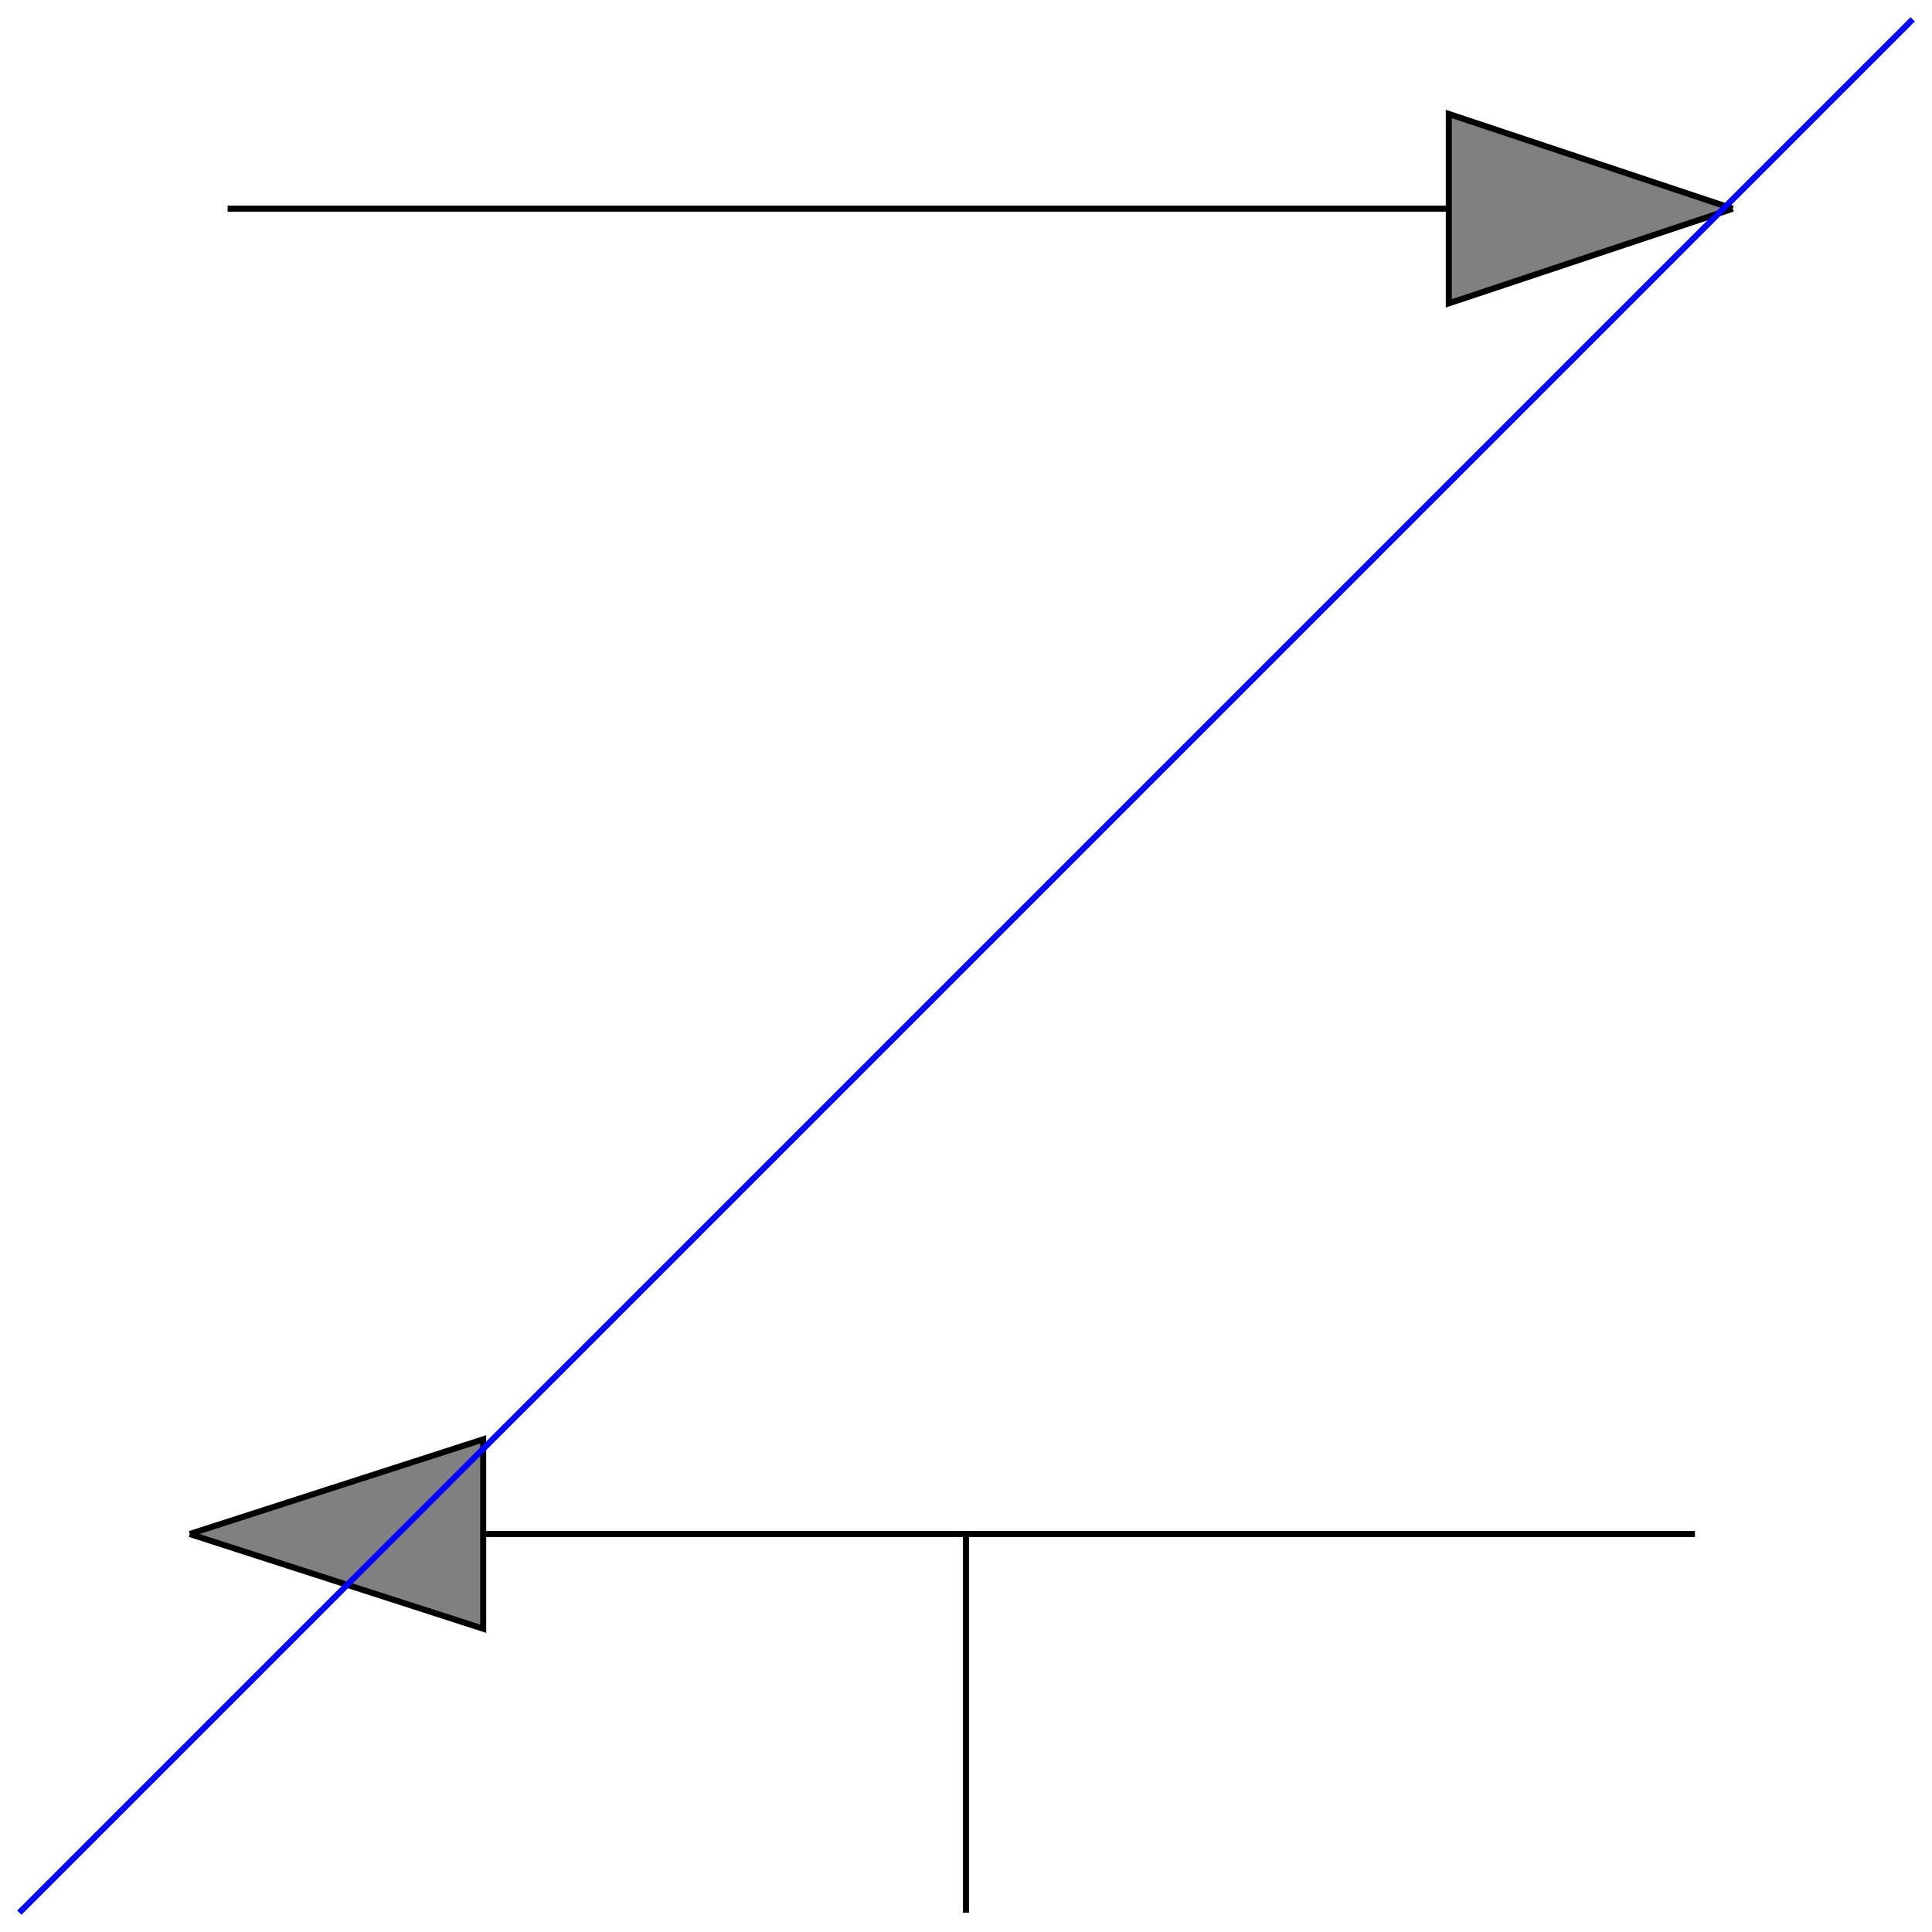 <?xml version="1.0" encoding="utf-8"?>
<!-- Generator: Adobe Illustrator 14.0.0, SVG Export Plug-In . SVG Version: 6.00 Build 43363)  -->
<!DOCTYPE svg PUBLIC "-//W3C//DTD SVG 1.1//EN" "http://www.w3.org/Graphics/SVG/1.1/DTD/svg11.dtd">
<svg version="1.1" id="Calque_1" xmlns="http://www.w3.org/2000/svg" xmlns:xlink="http://www.w3.org/1999/xlink" x="0px" y="0px"
	 width="40px" height="40px" viewBox="0 0 40 40" enable-background="new 0 0 40 40" xml:space="preserve">
<title>Graphic window number 0</title>
<desc>Creator: GL2PS 1.3.2, (C) 1999-2006 Christophe Geuzaine (geuz@geuz.org)
For: Scilab
CreationDate: Fri Sep 16 15:14:45 2011</desc>
<g>
	<line fill="none" stroke="#000000" stroke-width="0.125" x1="20" y1="31.76" x2="20" y2="39.6"/>
	<line fill="none" stroke="#000000" stroke-width="0.125" x1="4.712" y1="4.32" x2="29.996" y2="4.32"/>
	<polygon fill="#808080" points="29.996,6.28 35.876,4.32 29.996,2.36 	"/>
	<polyline fill="none" stroke="#000000" stroke-width="0.125" points="35.876,4.32 29.996,2.36 29.996,6.28 35.876,4.32 	"/>
	<line fill="none" stroke="#000000" stroke-width="0.125" x1="9.808" y1="31.76" x2="35.092" y2="31.76"/>
	<polygon fill="#808080" points="10.004,29.8 10.004,33.721 3.928,31.76 	"/>
	<polyline fill="none" stroke="#000000" stroke-width="0.125" points="3.928,31.76 10.004,29.8 10.004,33.721 3.928,31.76 	"/>
	<line fill="none" stroke="#0000FF" stroke-width="0.125" x1="0.4" y1="39.6" x2="39.6" y2="0.4"/>
</g>
</svg>
